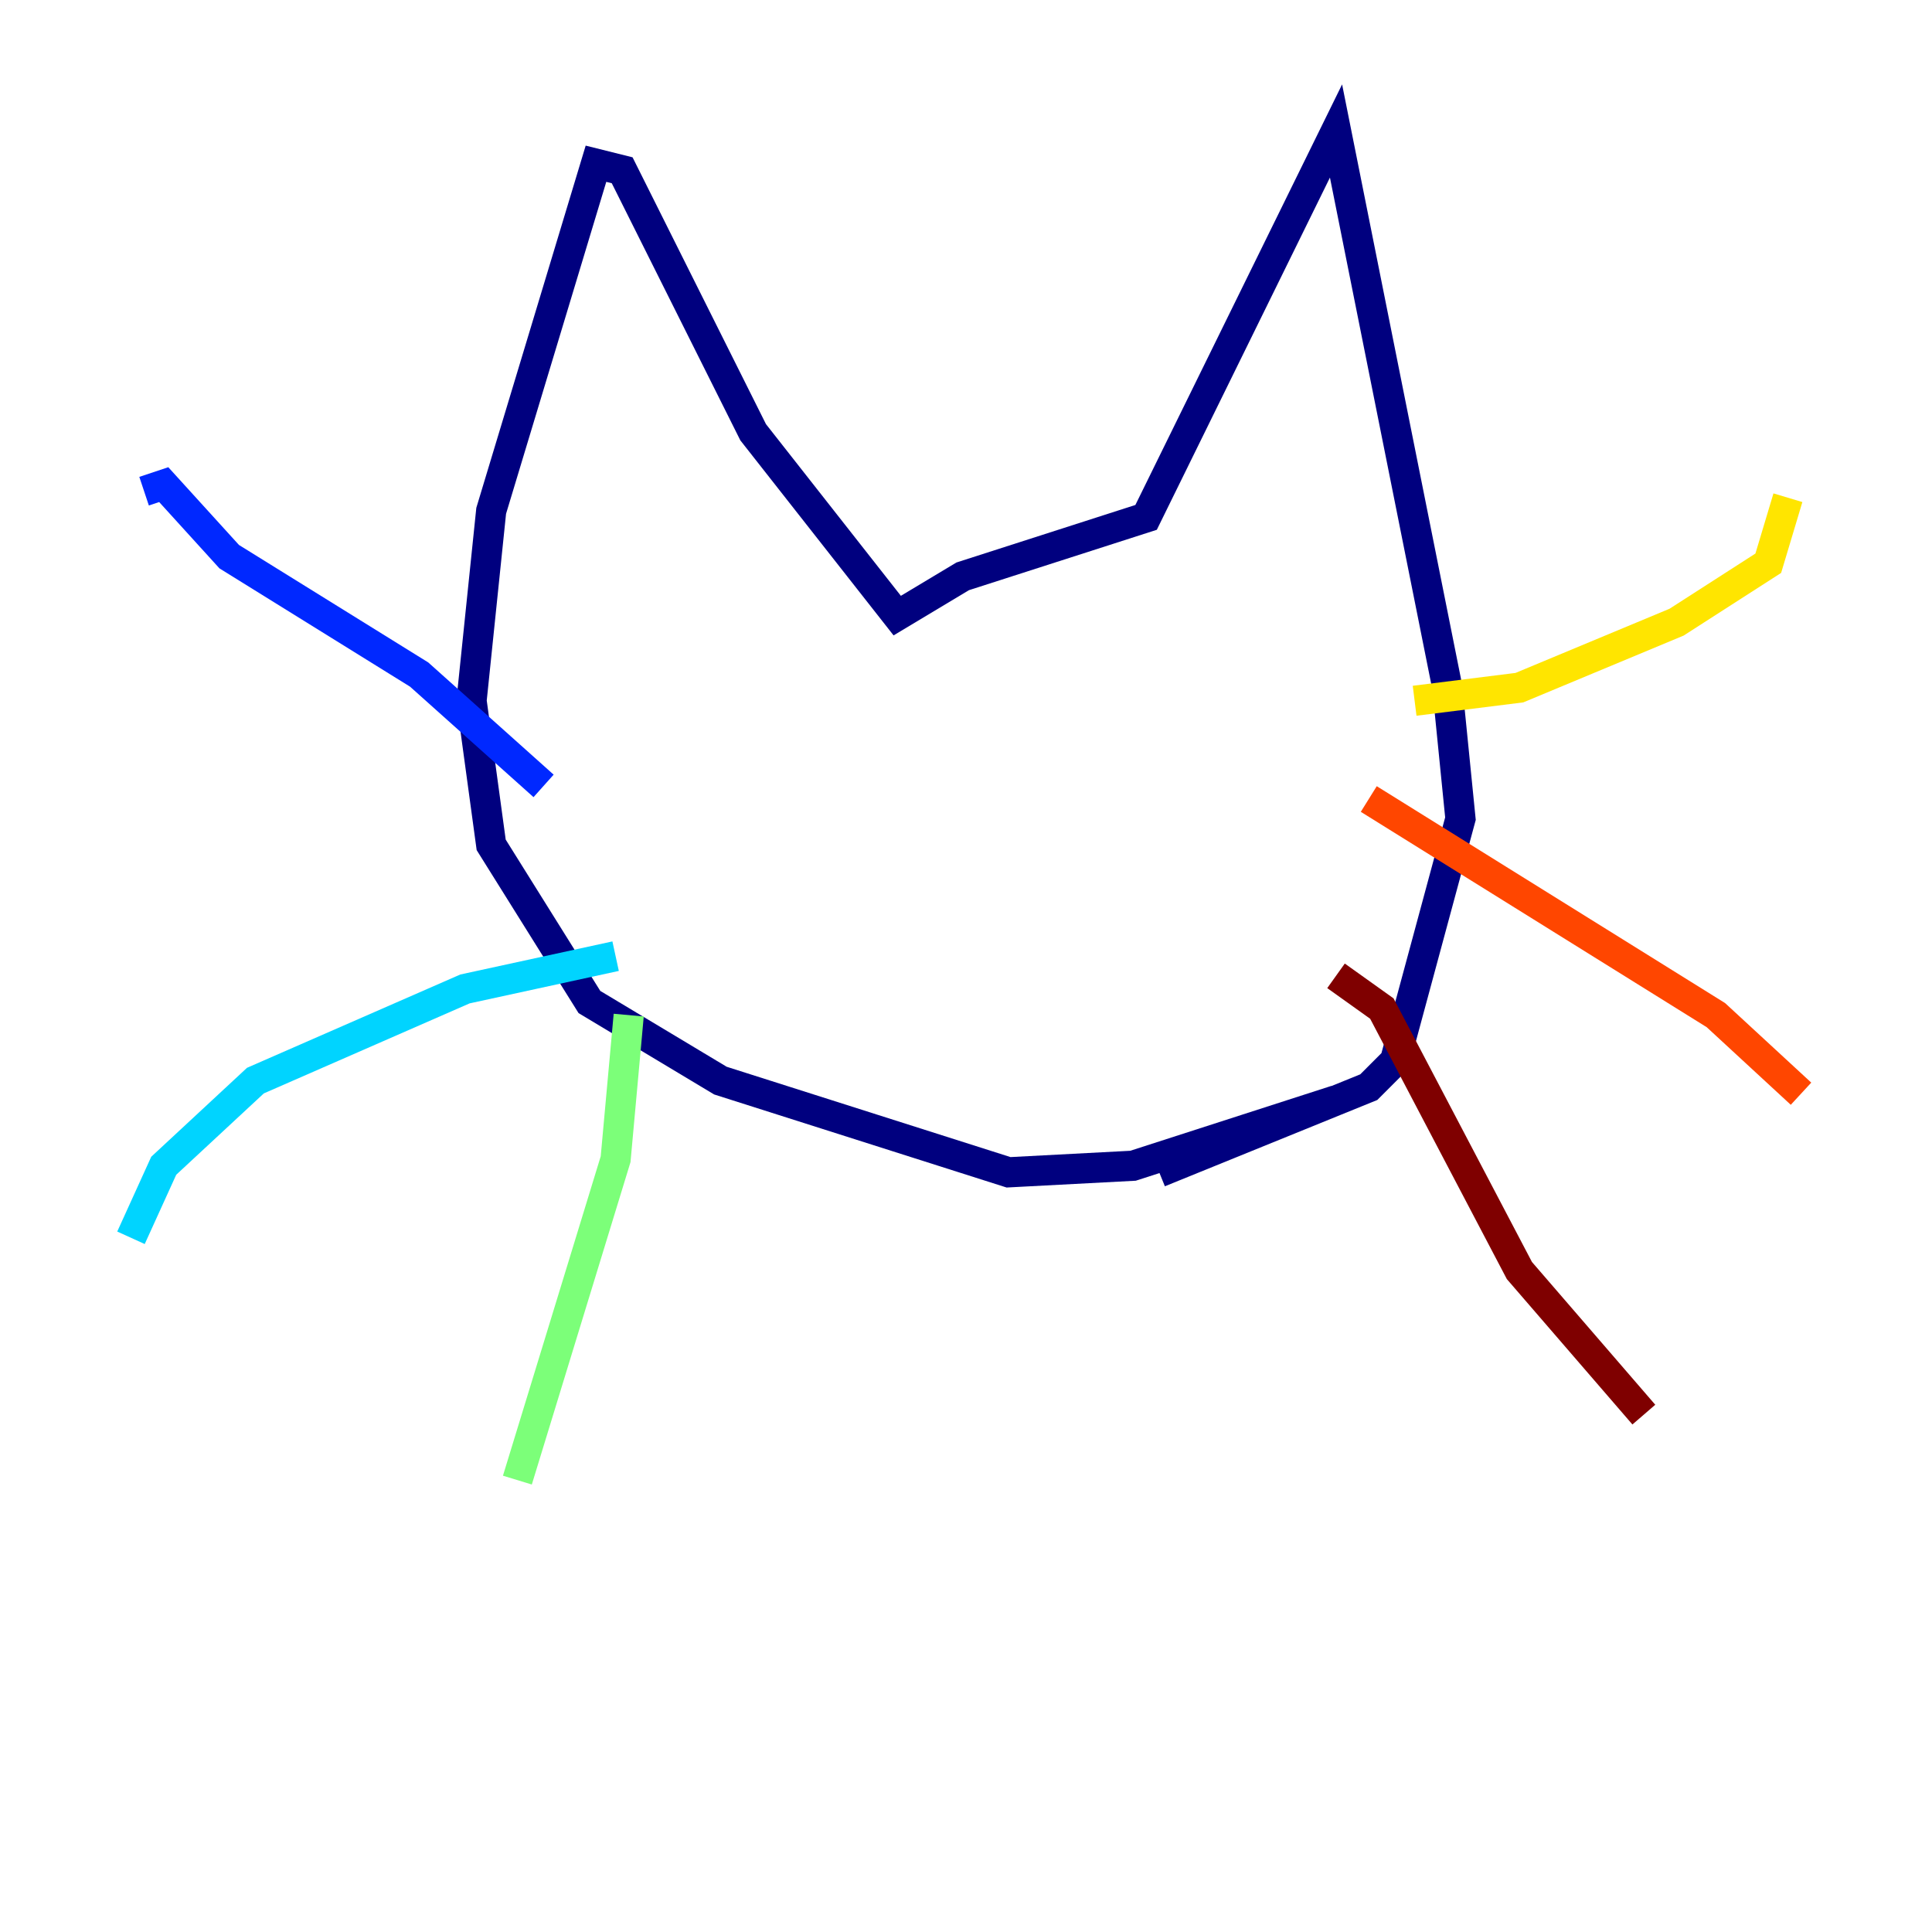<?xml version="1.0" encoding="utf-8" ?>
<svg baseProfile="tiny" height="128" version="1.2" viewBox="0,0,128,128" width="128" xmlns="http://www.w3.org/2000/svg" xmlns:ev="http://www.w3.org/2001/xml-events" xmlns:xlink="http://www.w3.org/1999/xlink"><defs /><polyline fill="none" points="88.515,72.895 75.064,77.234 66.82,77.668 47.729,71.593 39.051,66.386 32.542,55.973 31.241,46.427 32.542,33.844 39.485,10.848 41.22,11.281 49.898,28.637 59.444,40.786 63.783,38.183 75.932,34.278 88.515,8.678 95.891,45.559 96.759,54.237 92.42,70.291 90.685,72.027 76.8,77.668" stroke="#00007f" stroke-width="2" /><polyline fill="none" points="36.014,52.068 27.77,44.691 15.186,36.881 10.848,32.108 9.546,32.542" stroke="#0028ff" stroke-width="2" /><polyline fill="none" points="40.786,63.349 30.807,65.519 16.922,71.593 10.848,77.234 8.678,82.007" stroke="#00d4ff" stroke-width="2" /><polyline fill="none" points="41.654,67.254 40.786,76.8 34.278,98.061" stroke="#7cff79" stroke-width="2" /><polyline fill="none" points="93.722,46.427 100.664,45.559 111.078,41.22 117.153,37.315 118.454,32.976" stroke="#ffe500" stroke-width="2" /><polyline fill="none" points="90.685,52.936 113.681,67.254 119.322,72.461" stroke="#ff4600" stroke-width="2" /><polyline fill="none" points="88.515,64.651 91.552,66.82 100.664,84.176 108.909,93.722" stroke="#7f0000" stroke-width="2" /></svg>